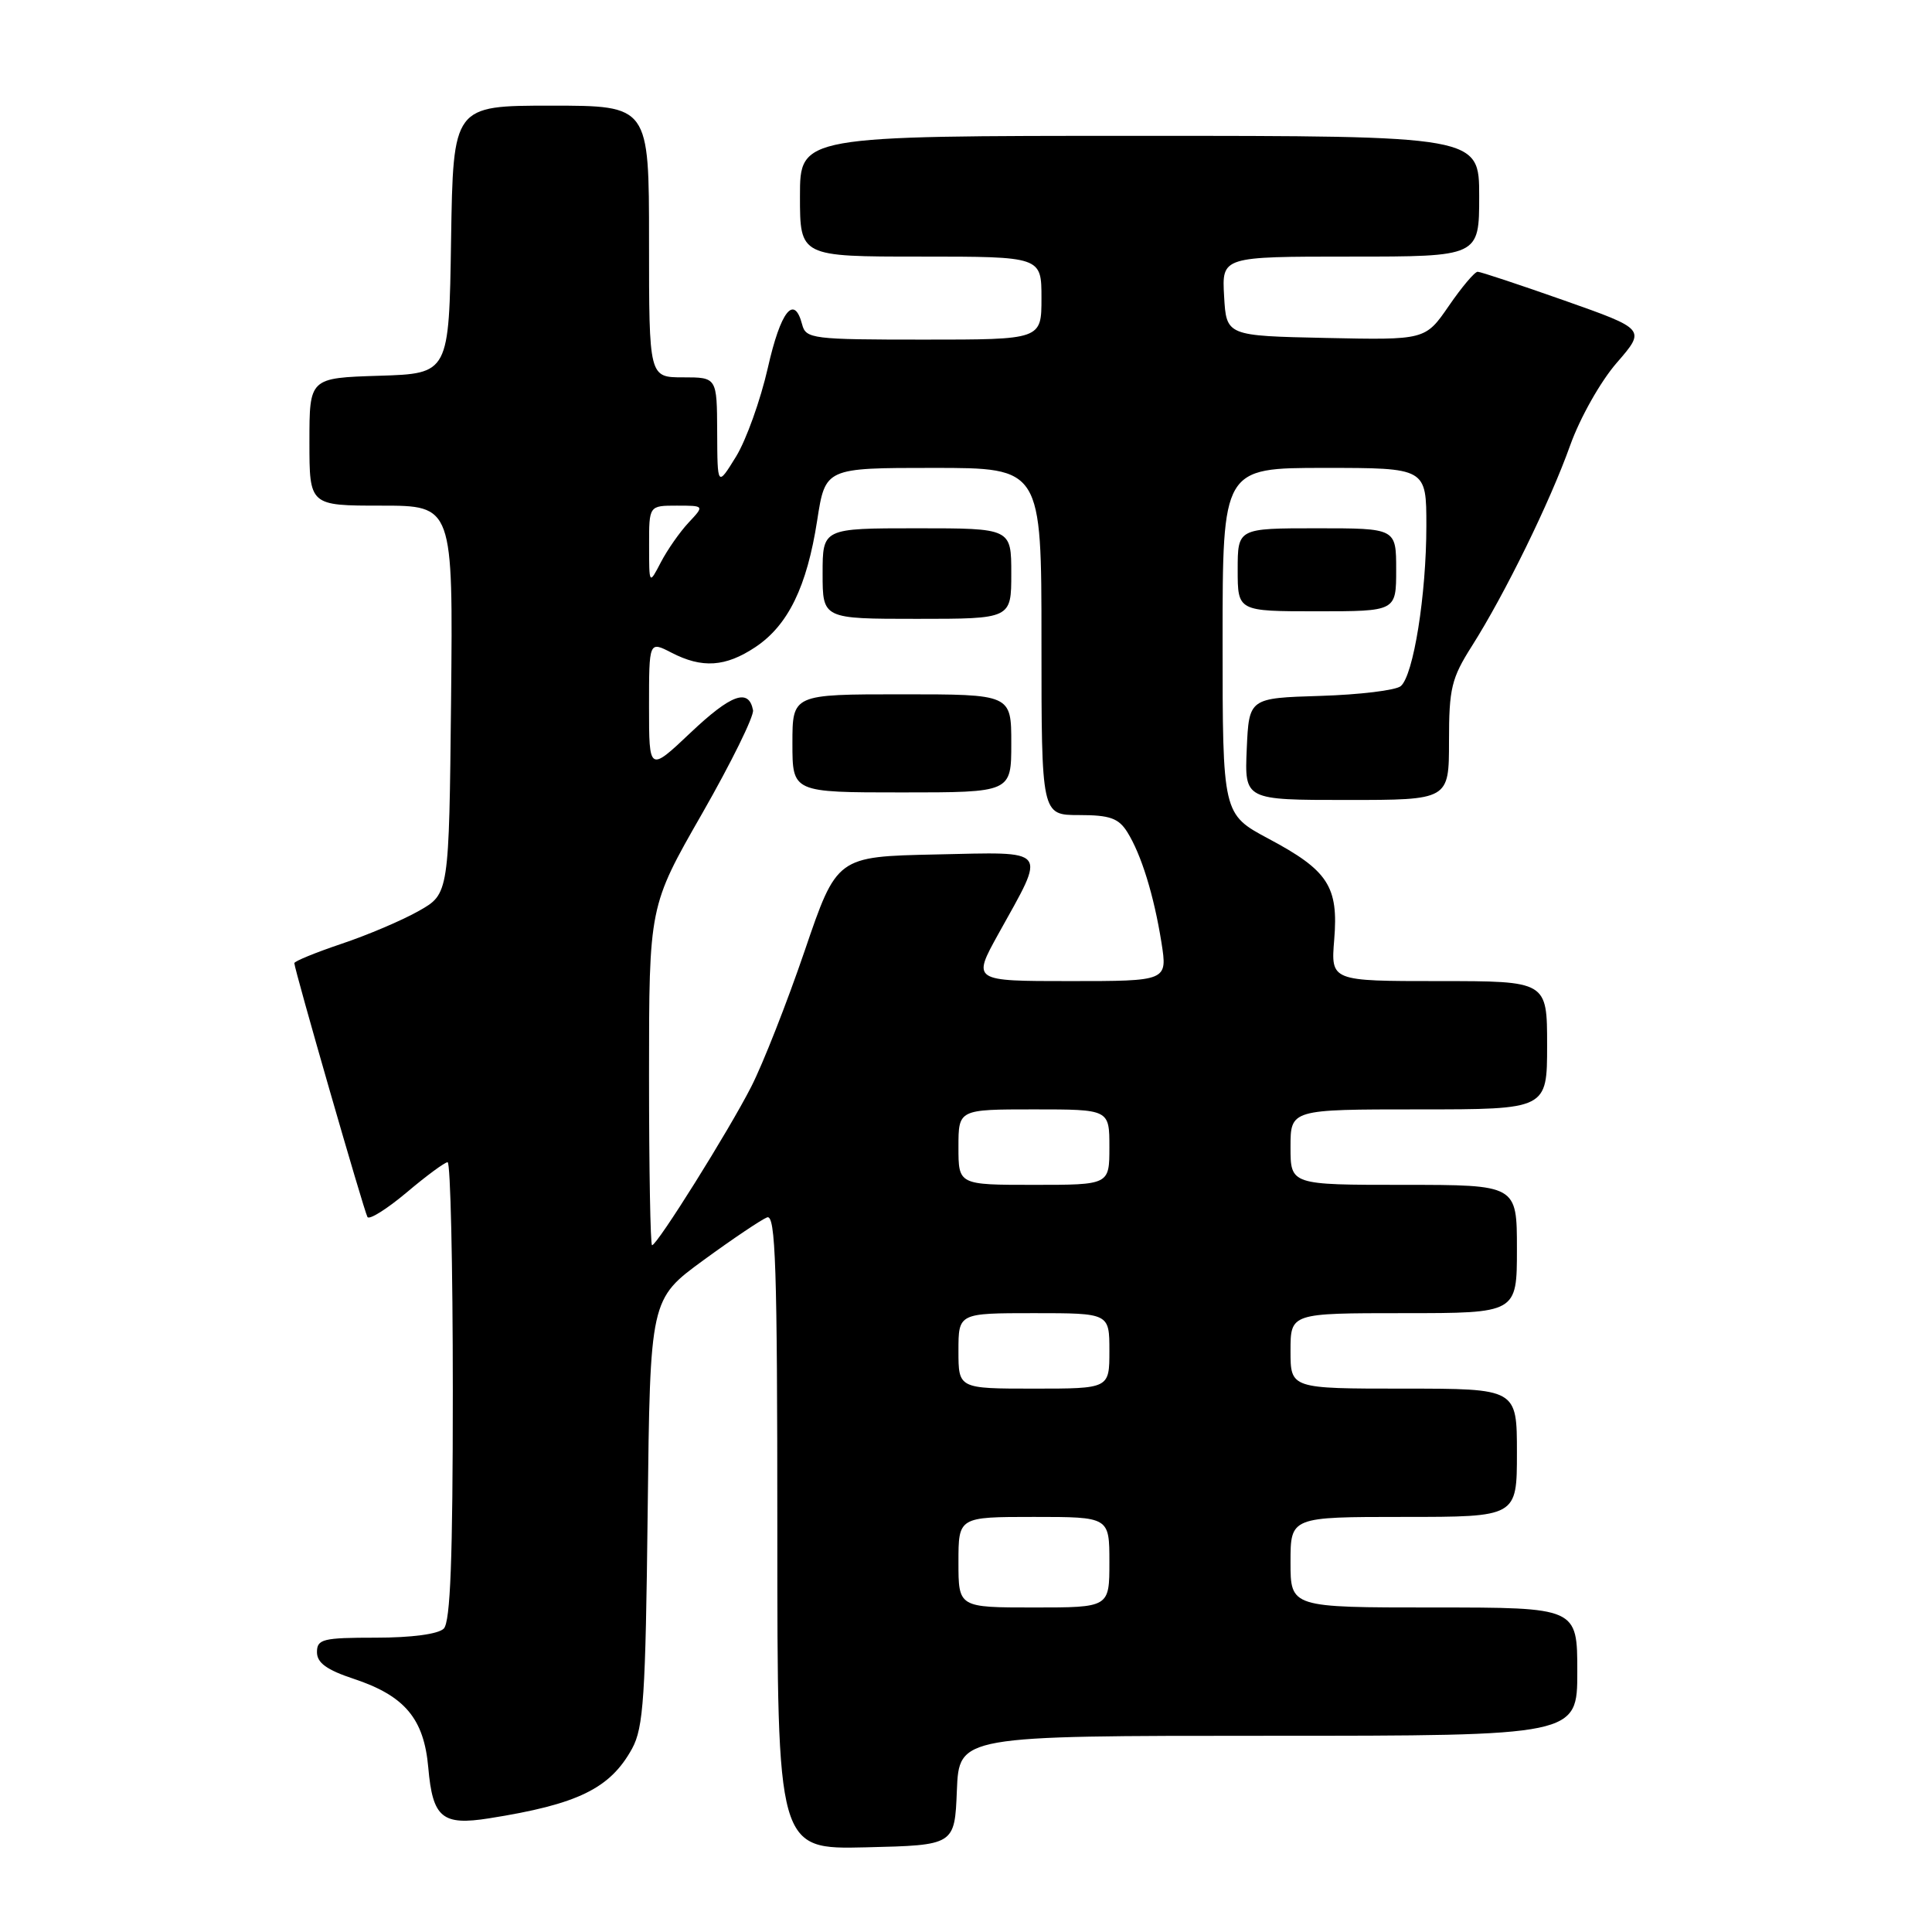 <?xml version="1.0" encoding="UTF-8" standalone="no"?>
<!DOCTYPE svg PUBLIC "-//W3C//DTD SVG 1.1//EN" "http://www.w3.org/Graphics/SVG/1.1/DTD/svg11.dtd" >
<svg xmlns="http://www.w3.org/2000/svg" xmlns:xlink="http://www.w3.org/1999/xlink" version="1.1" viewBox="0 0 256 256">
 <g >
 <path fill="currentColor"
d=" M 126.79 237.25 C 127.09 230.00 127.09 230.00 168.04 230.00 C 209.00 230.00 209.00 230.00 209.00 221.50 C 209.00 213.00 209.00 213.00 190.00 213.00 C 171.00 213.00 171.00 213.00 171.00 207.00 C 171.00 201.00 171.00 201.00 186.00 201.00 C 201.00 201.00 201.00 201.00 201.00 192.50 C 201.00 184.00 201.00 184.00 186.00 184.00 C 171.00 184.00 171.00 184.00 171.00 179.00 C 171.00 174.00 171.00 174.00 186.00 174.00 C 201.00 174.00 201.00 174.00 201.00 165.50 C 201.00 157.00 201.00 157.00 186.00 157.00 C 171.00 157.00 171.00 157.00 171.00 152.00 C 171.00 147.00 171.00 147.00 188.00 147.00 C 205.00 147.00 205.00 147.00 205.00 138.50 C 205.00 130.00 205.00 130.00 190.67 130.00 C 176.34 130.00 176.34 130.00 176.79 124.51 C 177.37 117.47 175.99 115.34 168.10 111.14 C 162.00 107.88 162.00 107.88 162.00 84.94 C 162.00 62.00 162.00 62.00 175.50 62.00 C 189.00 62.00 189.00 62.00 189.00 69.67 C 189.00 78.81 187.29 89.52 185.60 90.92 C 184.94 91.47 180.14 92.05 174.95 92.21 C 165.50 92.50 165.50 92.50 165.20 99.25 C 164.91 106.00 164.91 106.00 178.45 106.00 C 192.00 106.00 192.00 106.00 192.00 98.20 C 192.00 91.22 192.32 89.88 195.03 85.61 C 199.40 78.72 205.38 66.52 208.06 59.00 C 209.36 55.37 212.08 50.54 214.23 48.07 C 218.08 43.63 218.08 43.63 207.29 39.82 C 201.35 37.73 196.18 36.01 195.80 36.01 C 195.41 36.00 193.69 38.04 191.98 40.53 C 188.86 45.06 188.86 45.06 175.68 44.78 C 162.50 44.50 162.50 44.50 162.20 39.25 C 161.90 34.00 161.90 34.00 178.95 34.00 C 196.00 34.00 196.00 34.00 196.00 26.00 C 196.00 18.00 196.00 18.00 151.00 18.00 C 106.00 18.00 106.00 18.00 106.00 26.00 C 106.00 34.00 106.00 34.00 122.00 34.00 C 138.00 34.00 138.00 34.00 138.00 39.50 C 138.00 45.00 138.00 45.00 122.41 45.00 C 107.65 45.00 106.78 44.89 106.29 43.00 C 105.23 38.94 103.44 41.21 101.74 48.75 C 100.77 53.01 98.88 58.30 97.53 60.50 C 95.06 64.50 95.06 64.50 95.03 57.25 C 95.00 50.00 95.00 50.00 90.50 50.00 C 86.00 50.00 86.00 50.00 86.00 32.00 C 86.00 14.00 86.00 14.00 73.02 14.00 C 60.05 14.00 60.05 14.00 59.77 31.75 C 59.50 49.50 59.50 49.50 50.25 49.79 C 41.00 50.08 41.00 50.08 41.00 58.54 C 41.00 67.00 41.00 67.00 50.52 67.00 C 60.03 67.00 60.03 67.00 59.77 92.72 C 59.50 118.44 59.50 118.44 55.50 120.70 C 53.30 121.95 48.69 123.91 45.25 125.06 C 41.81 126.22 39.00 127.37 39.00 127.62 C 39.00 128.42 48.23 160.47 48.69 161.26 C 48.93 161.67 51.26 160.21 53.88 158.01 C 56.49 155.80 58.94 154.00 59.31 154.00 C 59.69 154.00 60.00 167.63 60.00 184.30 C 60.00 206.53 59.68 214.92 58.80 215.80 C 58.07 216.53 54.53 217.00 49.80 217.00 C 42.78 217.00 42.00 217.19 42.00 218.92 C 42.00 220.33 43.29 221.27 46.86 222.45 C 53.64 224.70 56.18 227.73 56.75 234.22 C 57.33 240.87 58.59 241.92 64.79 240.94 C 76.58 239.08 80.85 236.99 83.76 231.69 C 85.27 228.91 85.54 224.85 85.82 200.32 C 86.14 172.15 86.14 172.15 93.20 166.99 C 97.09 164.15 100.89 161.60 101.64 161.31 C 102.77 160.87 103.00 167.74 103.00 202.92 C 103.00 245.06 103.00 245.06 114.75 244.78 C 126.50 244.50 126.50 244.50 126.79 237.25 Z  M 185.00 75.50 C 185.00 70.00 185.00 70.00 174.50 70.00 C 164.00 70.00 164.00 70.00 164.00 75.50 C 164.00 81.00 164.00 81.00 174.50 81.00 C 185.00 81.00 185.00 81.00 185.00 75.50 Z  M 127.00 207.00 C 127.00 201.00 127.00 201.00 137.00 201.00 C 147.00 201.00 147.00 201.00 147.00 207.00 C 147.00 213.00 147.00 213.00 137.00 213.00 C 127.00 213.00 127.00 213.00 127.00 207.00 Z  M 127.00 179.00 C 127.00 174.00 127.00 174.00 137.00 174.00 C 147.00 174.00 147.00 174.00 147.00 179.00 C 147.00 184.00 147.00 184.00 137.00 184.00 C 127.00 184.00 127.00 184.00 127.00 179.00 Z  M 86.00 142.54 C 86.00 120.08 86.00 120.08 93.03 107.81 C 96.89 101.06 99.93 94.89 99.78 94.10 C 99.21 91.16 96.89 91.99 91.52 97.07 C 86.00 102.29 86.00 102.29 86.00 93.62 C 86.00 84.95 86.00 84.95 88.95 86.47 C 93.04 88.59 96.13 88.38 100.10 85.74 C 104.43 82.85 106.92 77.75 108.28 68.96 C 109.36 62.00 109.36 62.00 123.68 62.00 C 138.00 62.00 138.00 62.00 138.00 85.00 C 138.00 108.00 138.00 108.00 142.98 108.00 C 147.05 108.00 148.21 108.41 149.37 110.25 C 151.23 113.23 152.90 118.63 153.90 124.90 C 154.70 130.00 154.70 130.00 141.76 130.00 C 128.83 130.00 128.83 130.00 132.29 123.75 C 138.68 112.23 139.20 112.90 124.01 113.22 C 110.88 113.50 110.88 113.50 106.62 126.00 C 104.27 132.88 101.09 140.97 99.54 144.00 C 96.54 149.88 87.07 165.00 86.40 165.00 C 86.18 165.00 86.00 154.89 86.00 142.54 Z  M 134.00 98.50 C 134.00 92.00 134.00 92.00 119.50 92.00 C 105.00 92.00 105.00 92.00 105.00 98.50 C 105.00 105.00 105.00 105.00 119.50 105.00 C 134.00 105.00 134.00 105.00 134.00 98.50 Z  M 134.00 76.00 C 134.00 70.00 134.00 70.00 121.50 70.00 C 109.00 70.00 109.00 70.00 109.00 76.00 C 109.00 82.00 109.00 82.00 121.50 82.00 C 134.00 82.00 134.00 82.00 134.00 76.00 Z  M 127.00 152.00 C 127.00 147.00 127.00 147.00 137.00 147.00 C 147.00 147.00 147.00 147.00 147.00 152.00 C 147.00 157.00 147.00 157.00 137.00 157.00 C 127.00 157.00 127.00 157.00 127.00 152.00 Z  M 86.01 72.25 C 86.00 67.00 86.00 67.00 89.67 67.00 C 93.35 67.00 93.35 67.00 91.24 69.25 C 90.08 70.49 88.43 72.85 87.57 74.50 C 86.01 77.50 86.01 77.50 86.01 72.25 Z "/>
</g>
</svg>